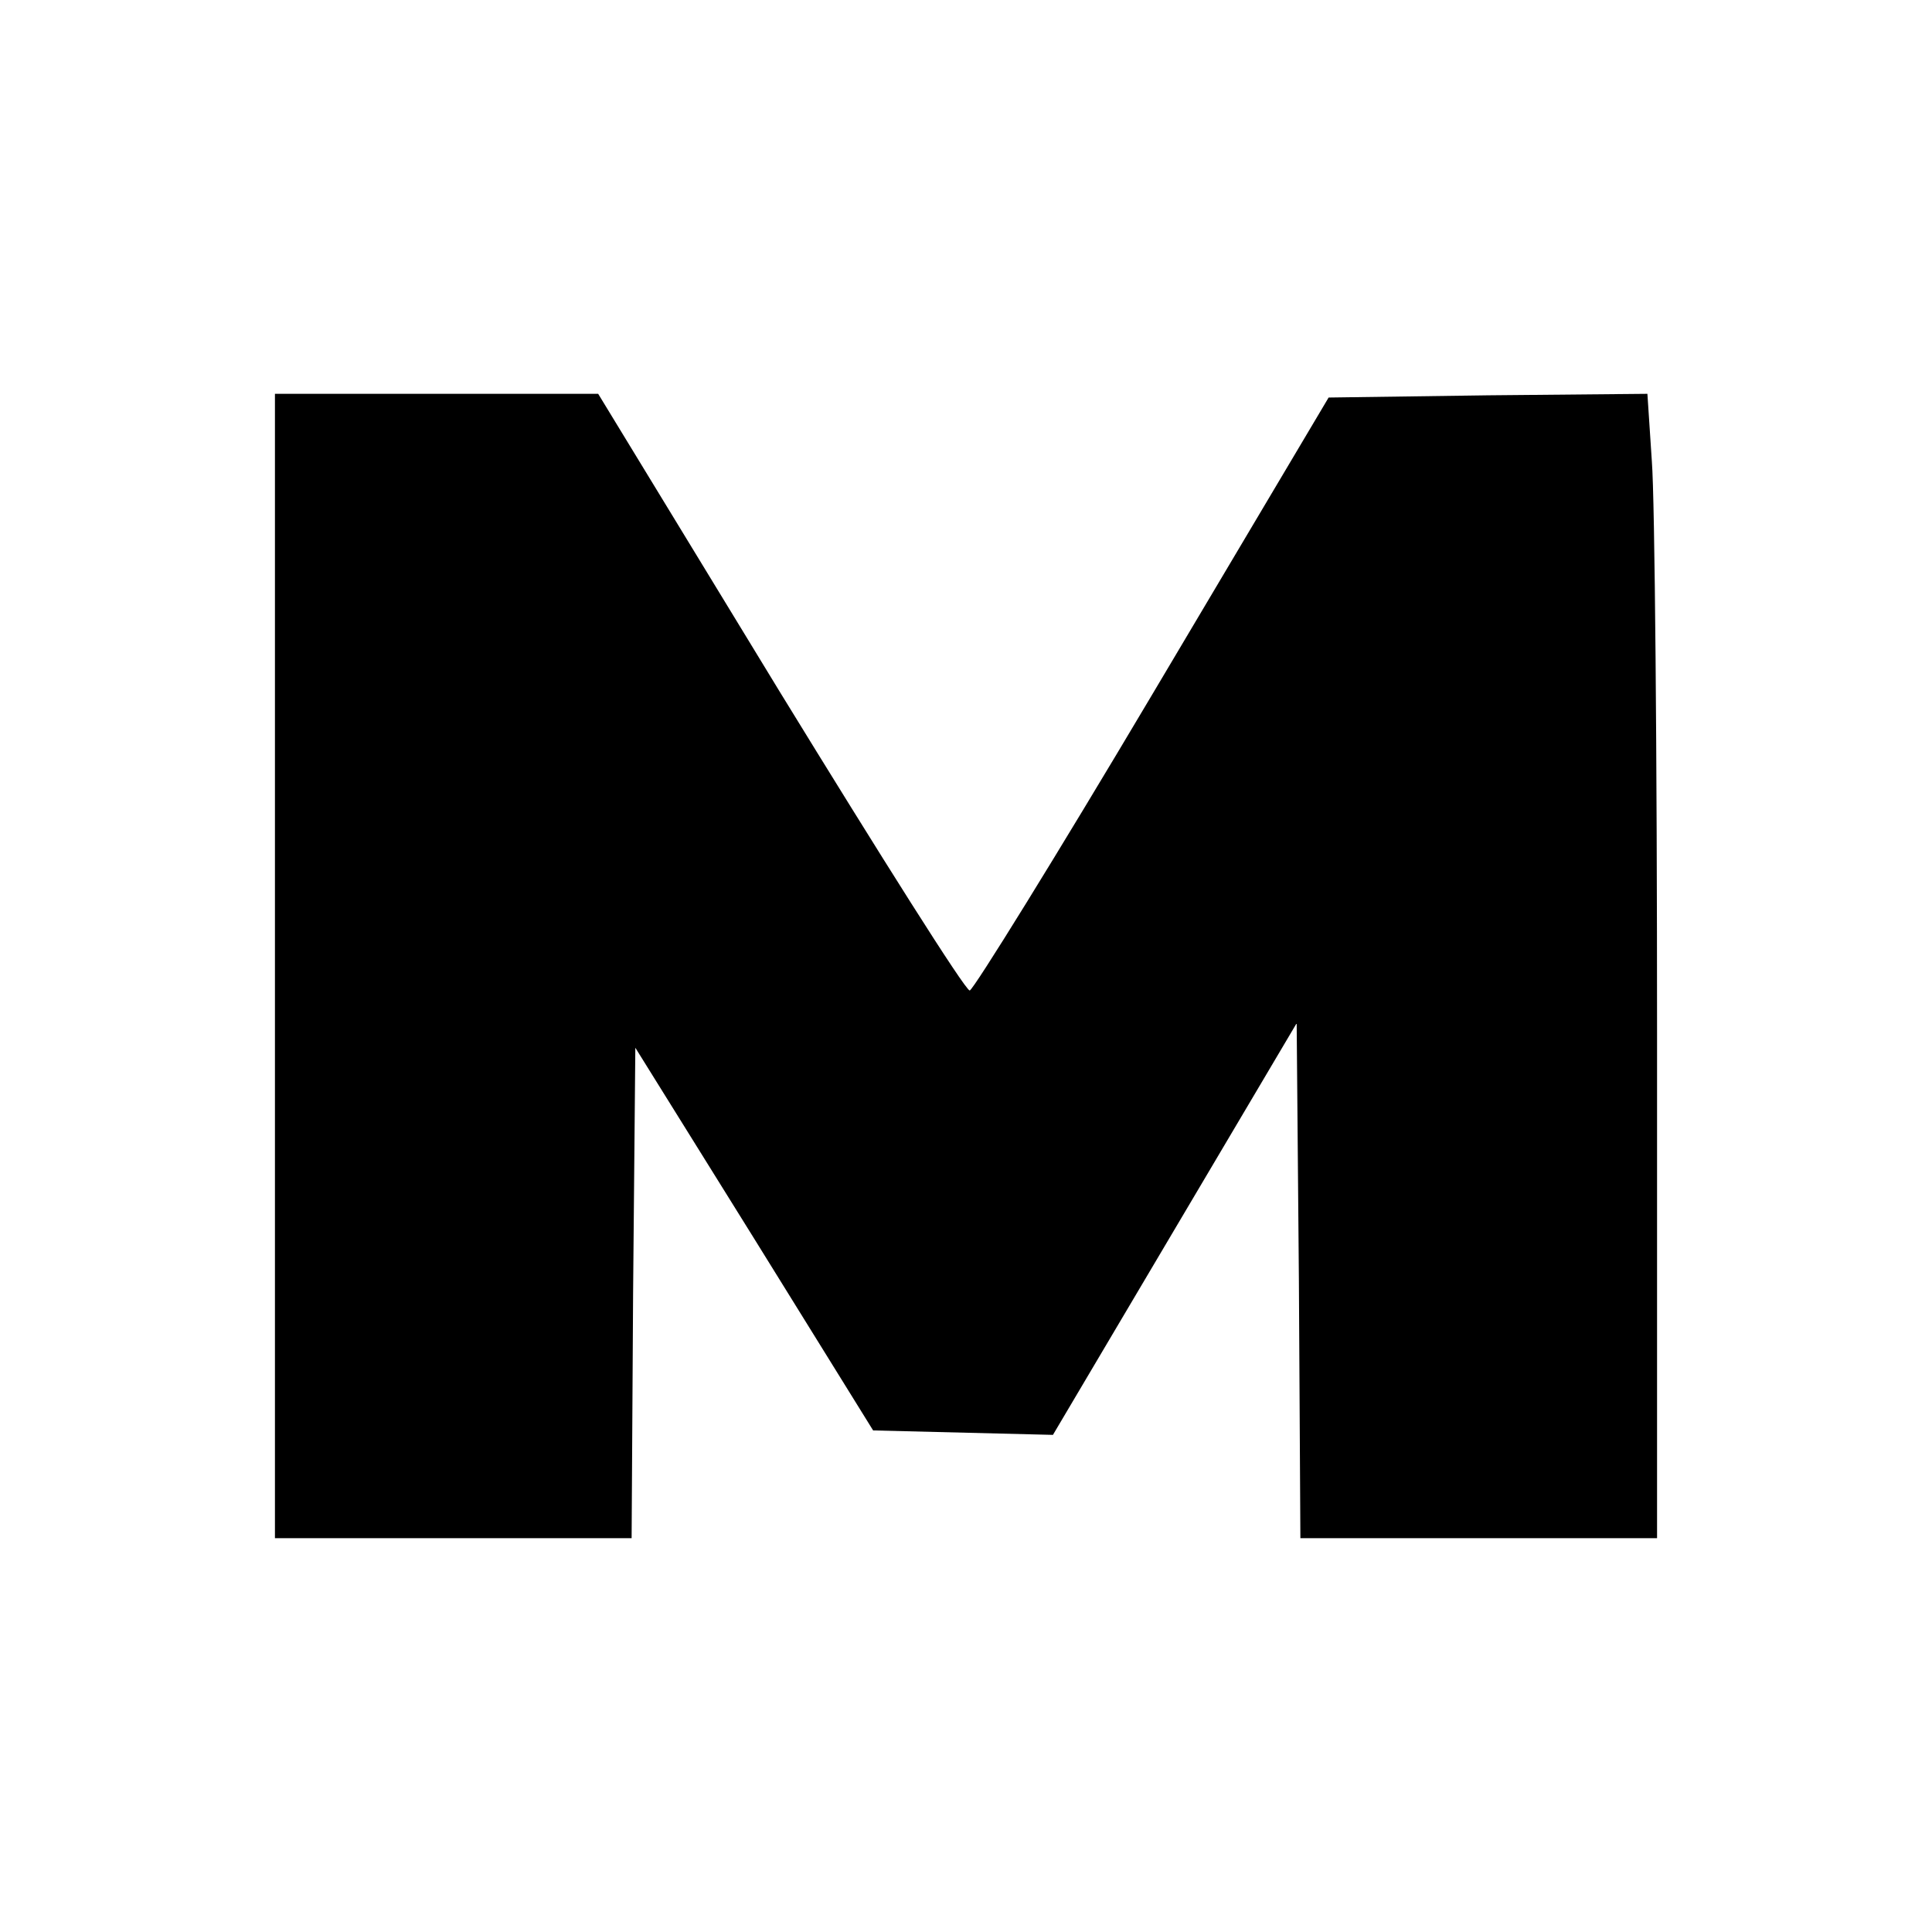 <?xml version="1.0" standalone="no"?>
<!DOCTYPE svg PUBLIC "-//W3C//DTD SVG 20010904//EN"
 "http://www.w3.org/TR/2001/REC-SVG-20010904/DTD/svg10.dtd">
<svg version="1.0" xmlns="http://www.w3.org/2000/svg"
 width="260pt" height="260pt" viewBox="0 0 260 260"
 preserveAspectRatio="xMidYMid meet">
<g transform="translate(0,260) scale(0.1,-0.1)"
fill="#000000" stroke="none">
<path d="M370 1300 l0 -770 240 0 240 0 2 330 3 330 160 -257 160 -258 121 -3
121 -3 164 277 164 277 3 -347 2 -346 240 0 240 0 0 678 c0 374 -3 720 -7 771
l-6 91 -214 -2 -215 -3 -237 -399 c-130 -219 -241 -398 -246 -399 -6 0 -120
181 -255 401 l-245 402 -217 0 -218 0 0 -770z"/>
</g>
</svg>
